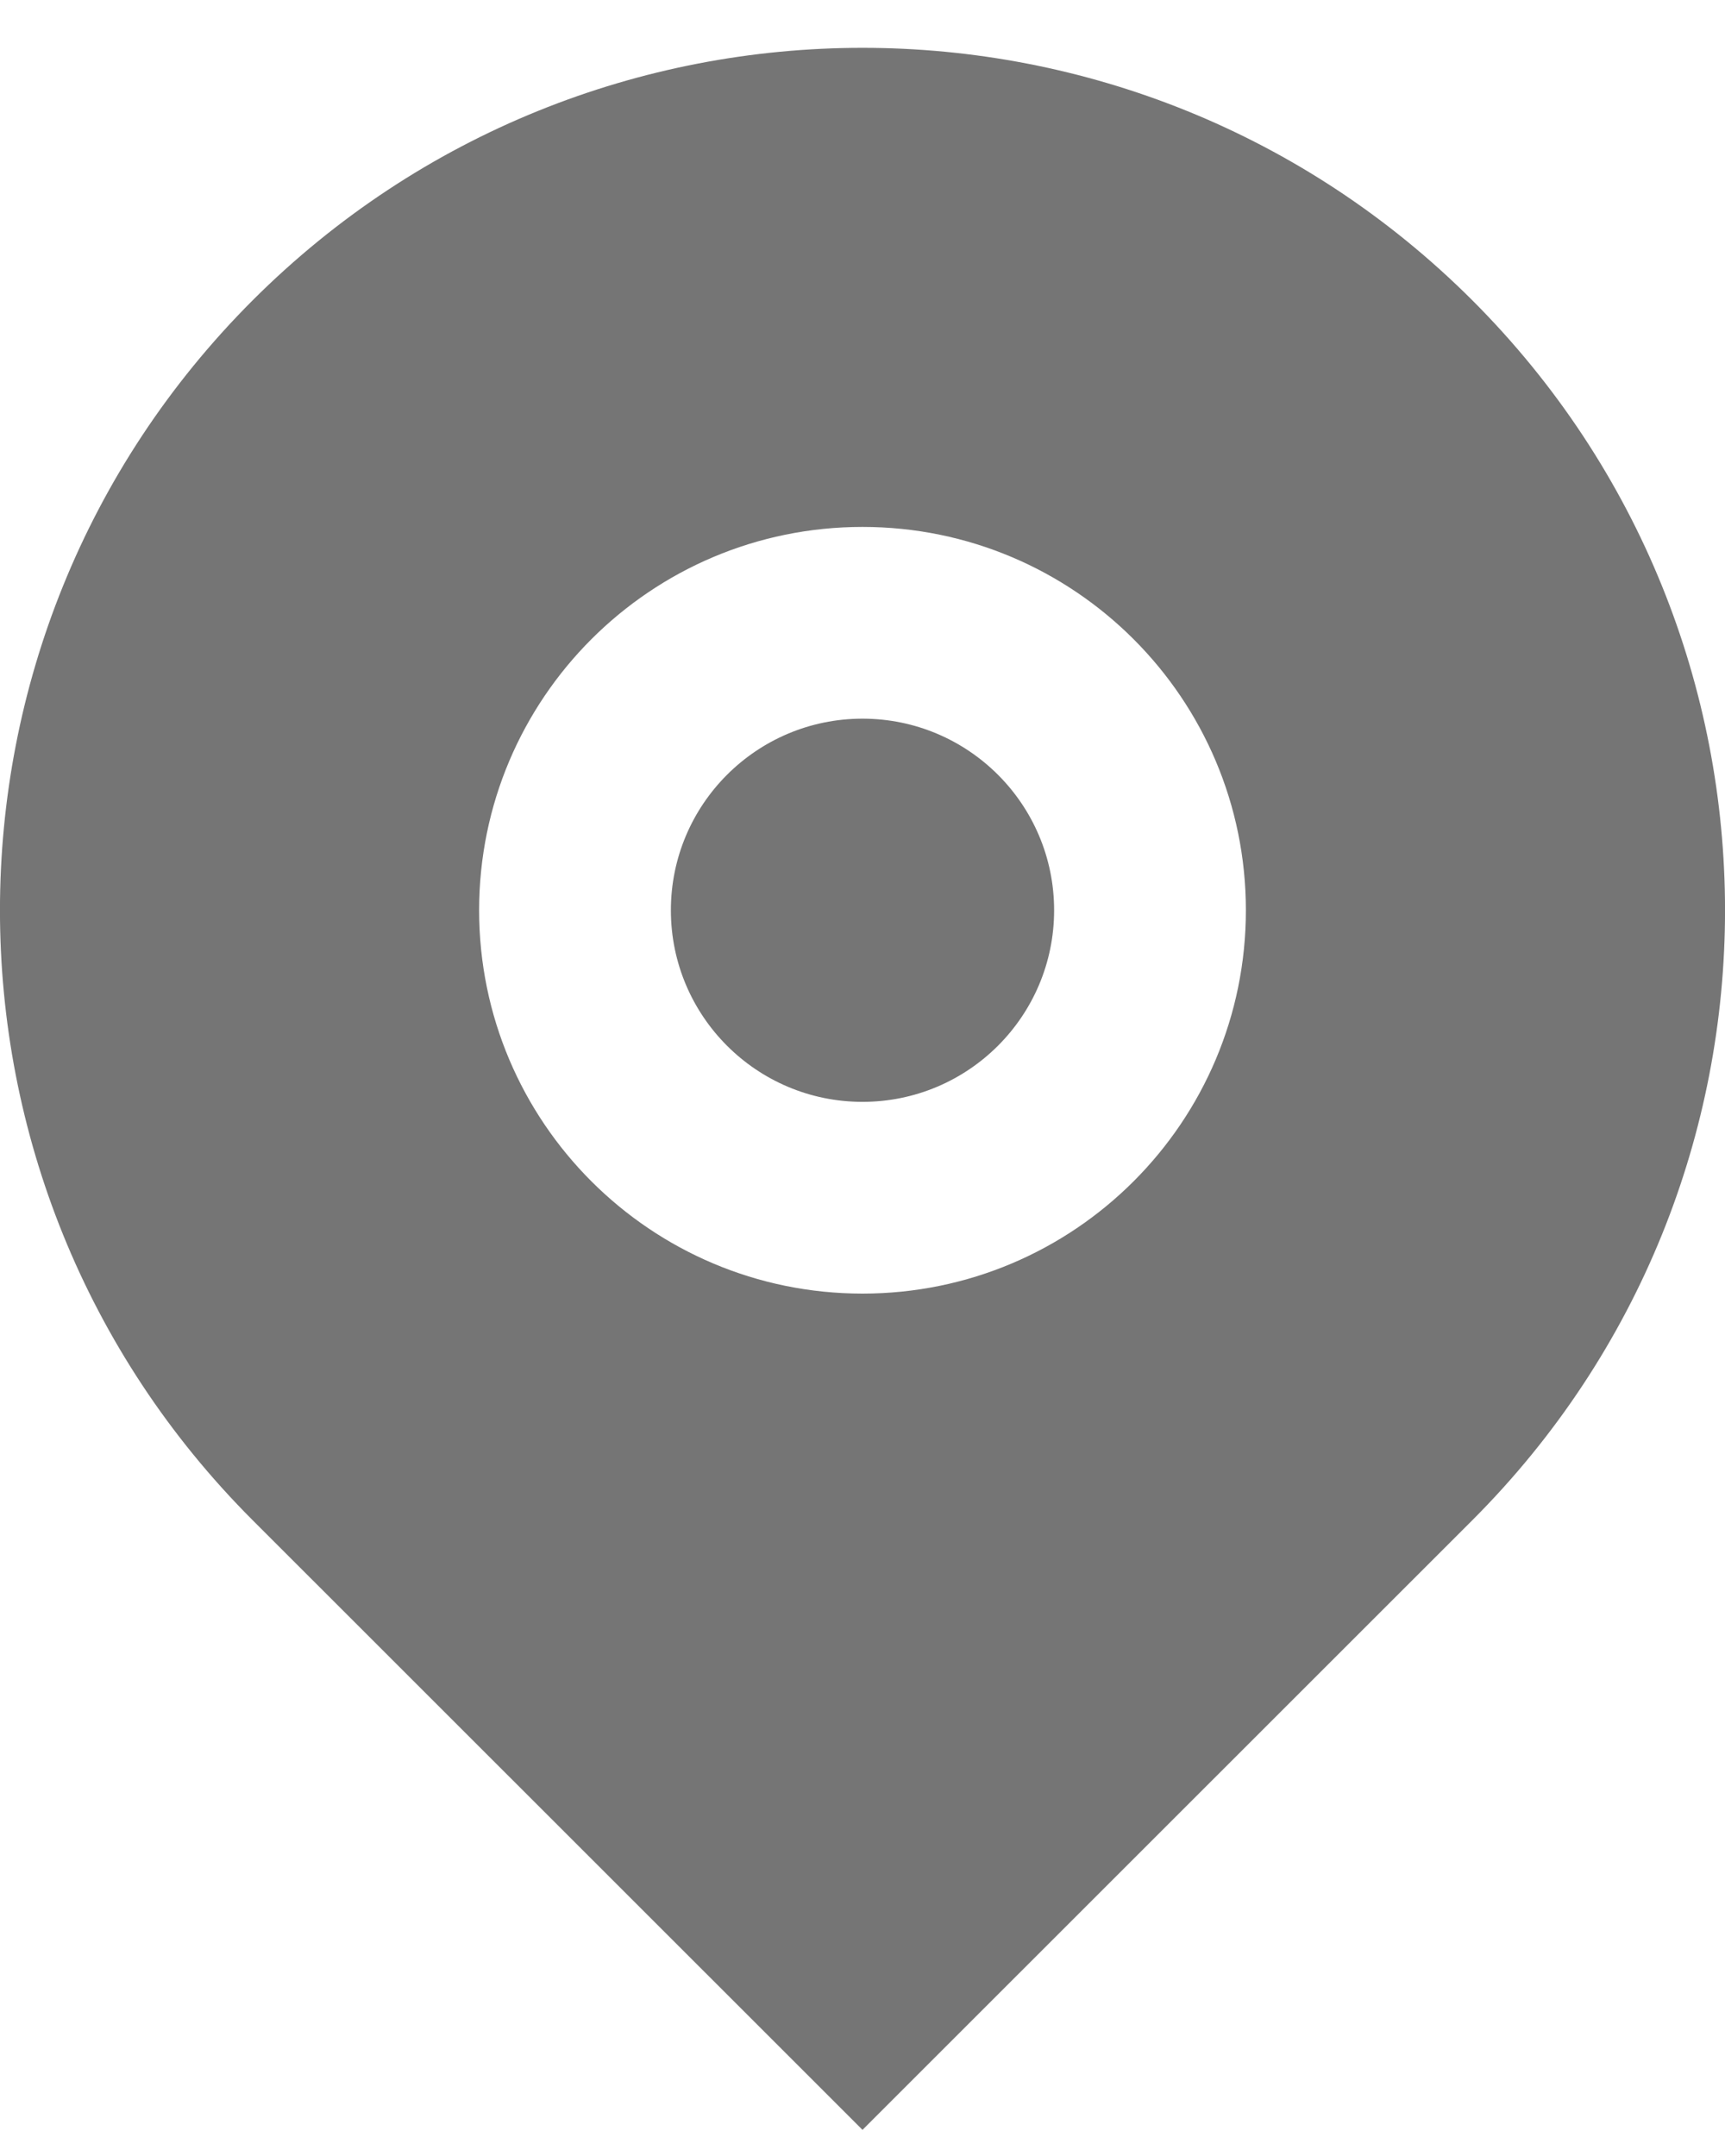 <svg width="12" height="15" viewBox="0 0 12 15" fill="none" xmlns="http://www.w3.org/2000/svg">
<path d="M10.243 10.576L6 14.818L1.757 10.576C-0.586 8.232 -0.586 4.434 1.757 2.09C4.101 -0.253 7.899 -0.253 10.243 2.09C12.586 4.434 12.586 8.232 10.243 10.576ZM6 9C7.473 9 8.667 7.806 8.667 6.333C8.667 4.86 7.473 3.666 6 3.666C4.527 3.666 3.333 4.86 3.333 6.333C3.333 7.806 4.527 9 6 9ZM6 7.666C5.264 7.666 4.667 7.069 4.667 6.333C4.667 5.597 5.264 5 6 5C6.736 5 7.333 5.597 7.333 6.333C7.333 7.069 6.736 7.666 6 7.666Z" fill="#757575"/>
</svg>
